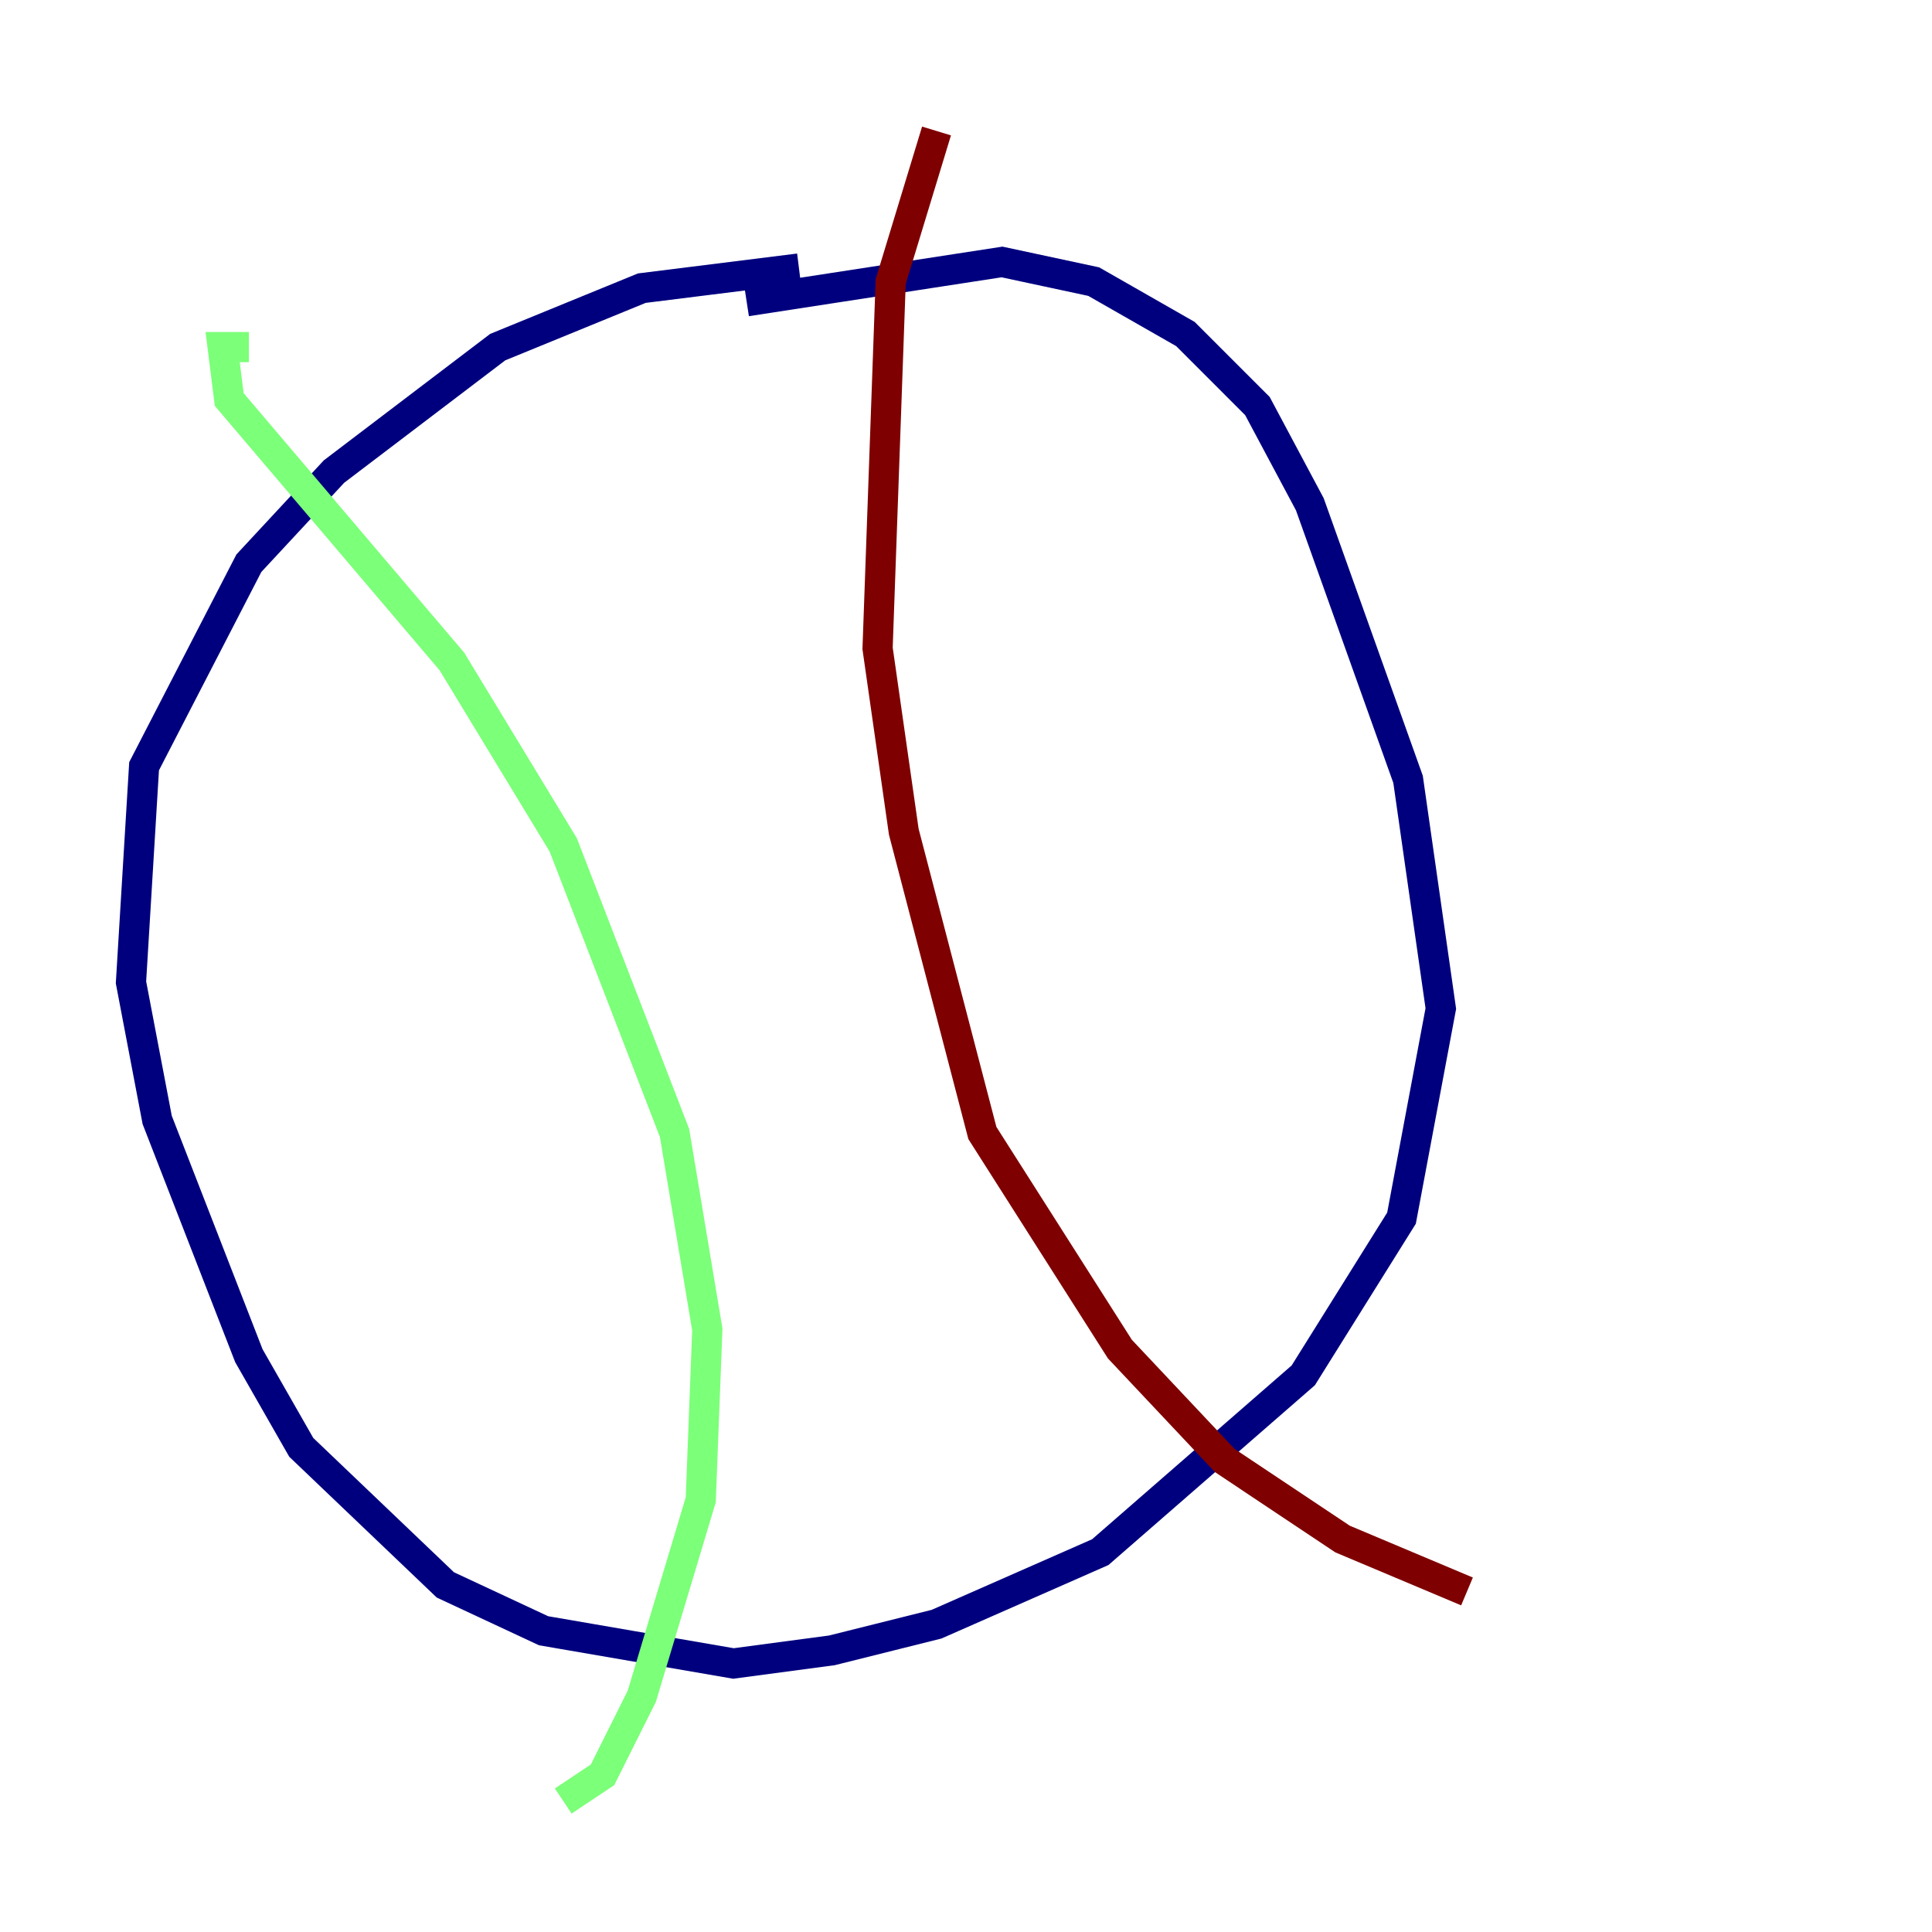 <?xml version="1.0" encoding="utf-8" ?>
<svg baseProfile="tiny" height="128" version="1.2" viewBox="0,0,128,128" width="128" xmlns="http://www.w3.org/2000/svg" xmlns:ev="http://www.w3.org/2001/xml-events" xmlns:xlink="http://www.w3.org/1999/xlink"><defs /><polyline fill="none" points="52.936,17.79 42.522,19.091 32.976,22.997 22.129,31.241 16.488,37.315 9.546,50.766 8.678,65.085 10.414,74.197 16.488,89.817 19.959,95.891 29.505,105.003 36.014,108.041 48.597,110.21 55.105,109.342 62.047,107.607 72.895,102.834 86.346,91.119 92.854,80.705 95.458,66.82 93.288,51.634 86.78,33.41 83.308,26.902 78.536,22.129 72.461,18.658 66.386,17.356 49.464,19.959" stroke="#00007f" stroke-width="2" /><polyline fill="none" points="16.488,22.997 14.752,22.997 15.186,26.468 29.939,43.824 37.315,55.973 44.691,75.064 46.861,88.081 46.427,99.363 42.522,112.38 39.919,117.586 37.315,119.322" stroke="#7cff79" stroke-width="2" /><polyline fill="none" points="62.047,8.678 59.01,18.658 58.142,42.956 59.878,55.105 65.085,75.064 74.197,89.383 81.139,96.759 88.949,101.966 97.193,105.437" stroke="#7f0000" stroke-width="2" /></svg>